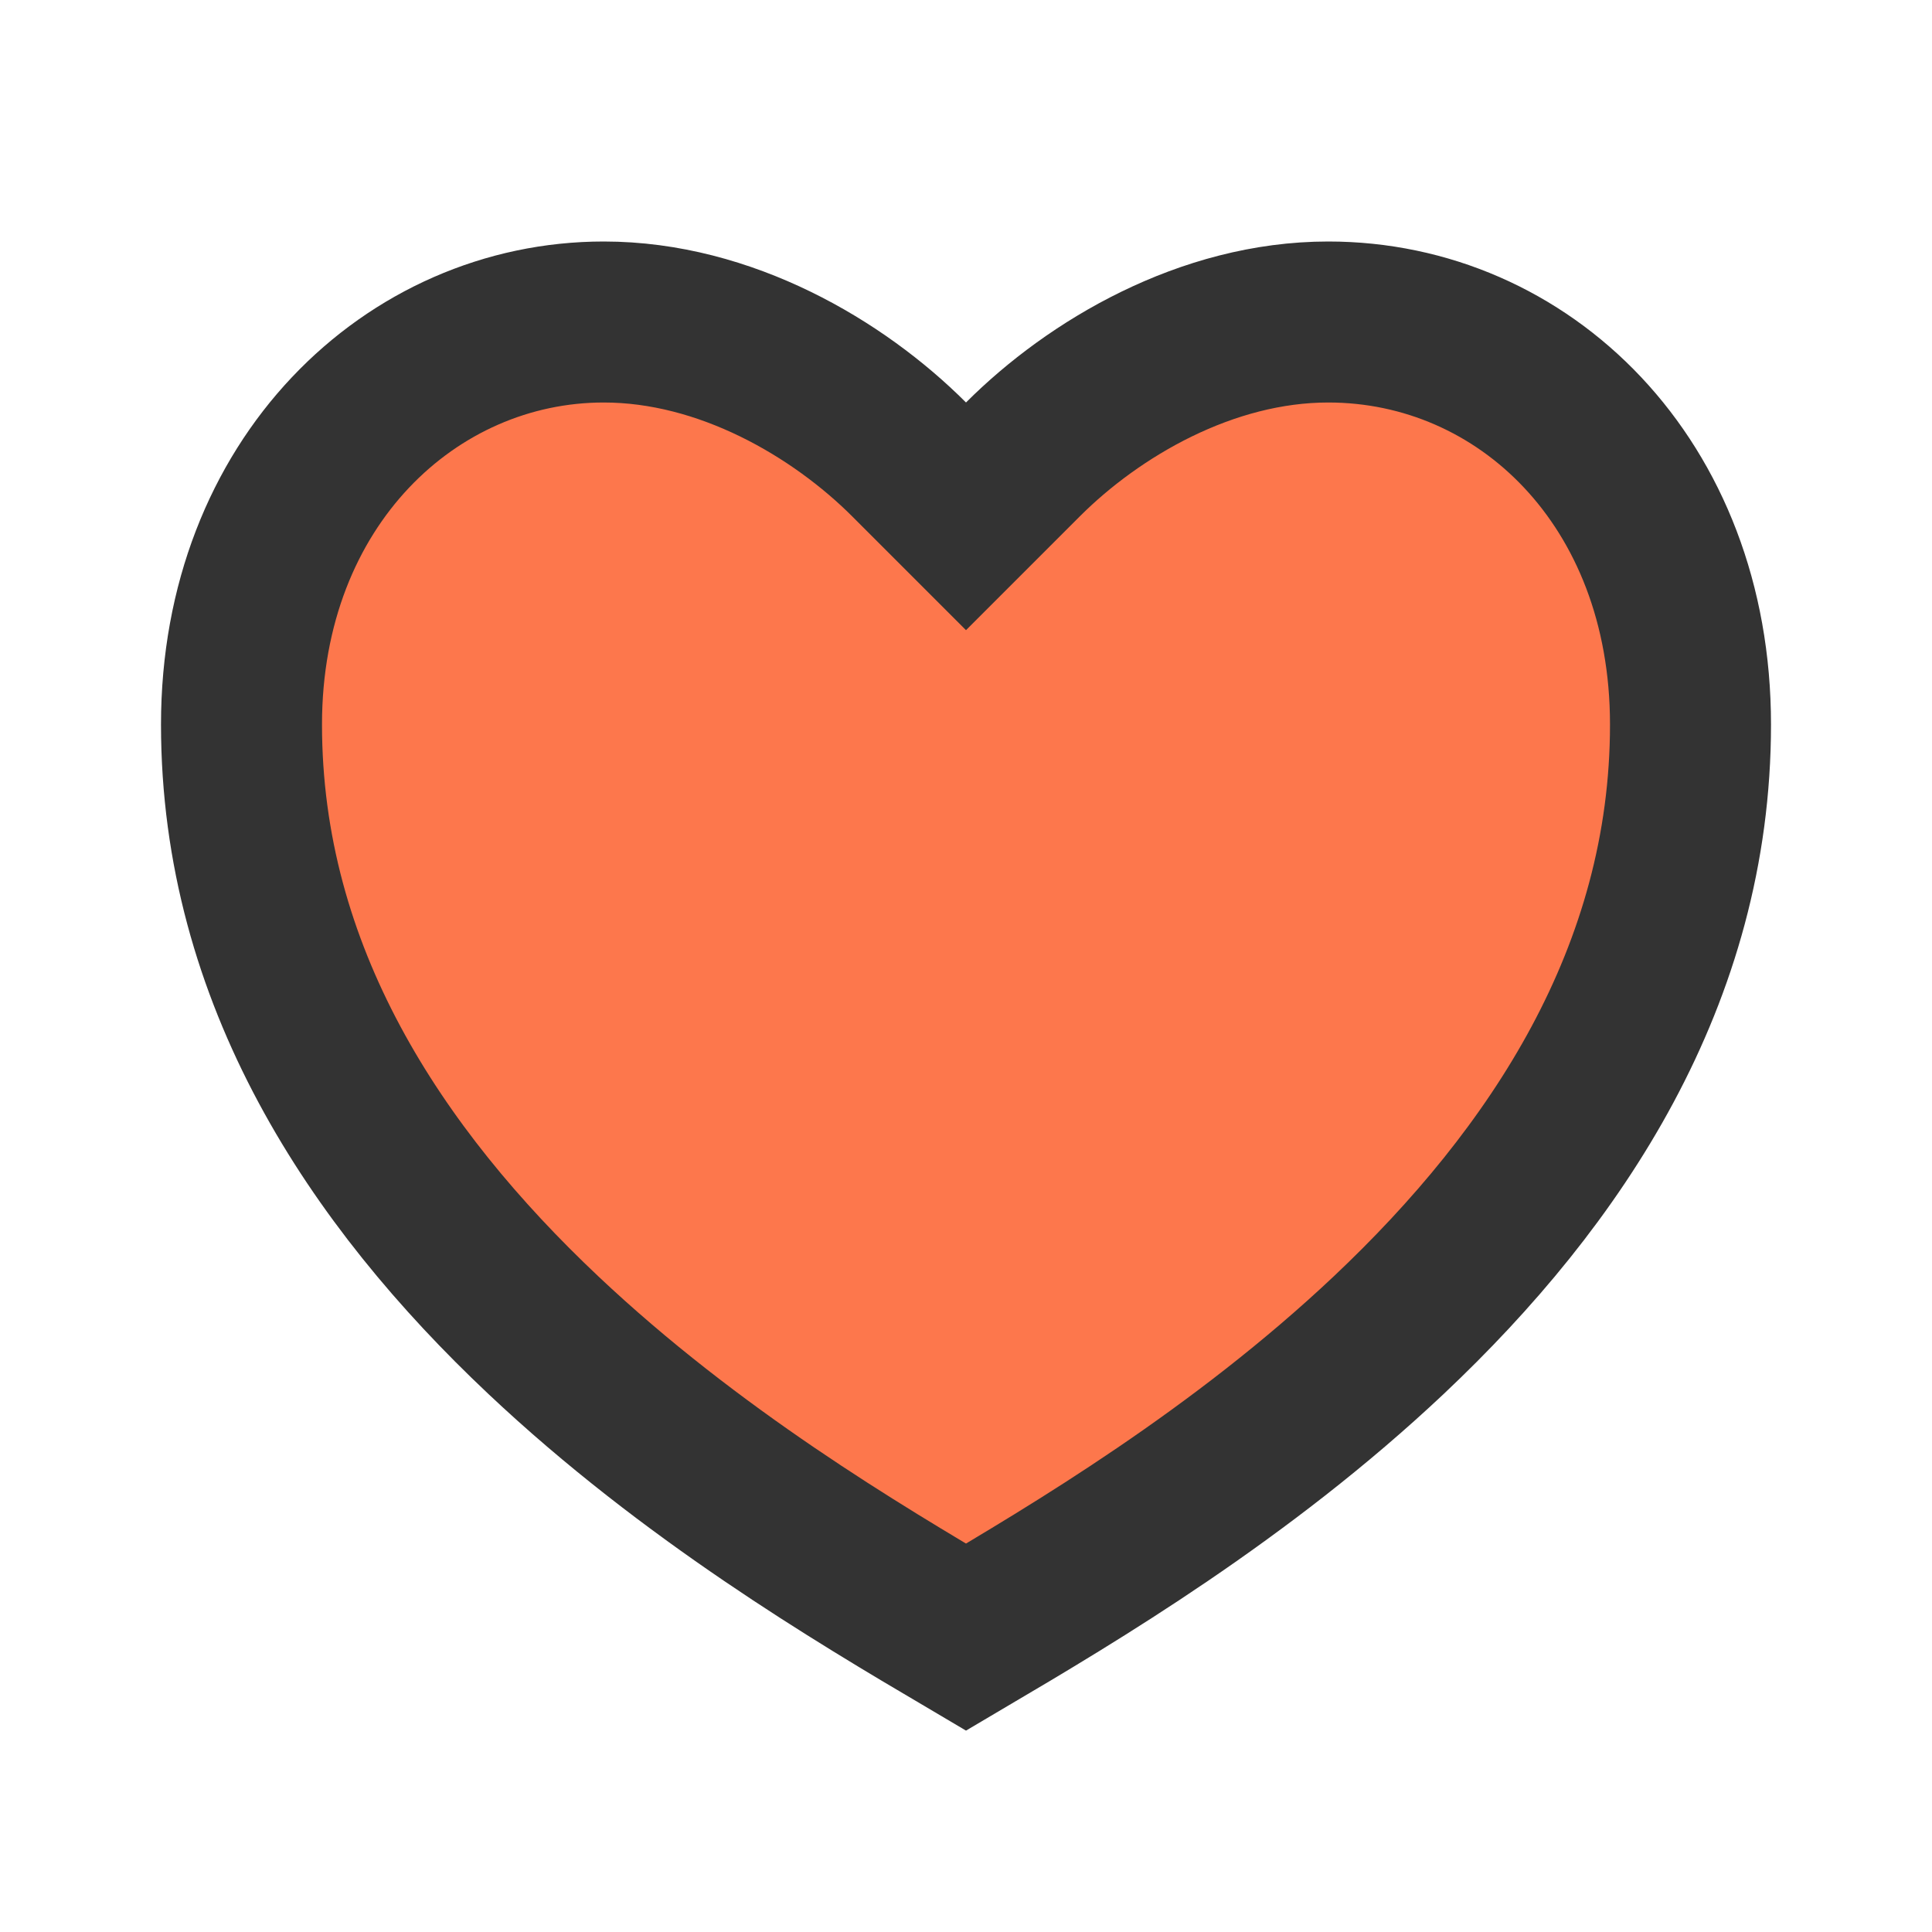 <svg width="24" height="24" viewBox="0 0 24 24" fill="none" xmlns="http://www.w3.org/2000/svg">
<path d="M11.293 5.707L12 6.414L12.707 5.707C13.587 4.827 14.988 4 16.5 4C18.925 4 21 5.99 21 9C21 12.113 19.337 14.618 17.252 16.585C15.415 18.317 13.347 19.542 12 20.337C10.653 19.542 8.585 18.317 6.749 16.585C4.663 14.618 3 12.113 3 9C3 5.994 5.109 4 7.5 4C9.012 4 10.413 4.827 11.293 5.707Z" fill="#FD774C" stroke="#333333" stroke-width="2"/>
</svg>

